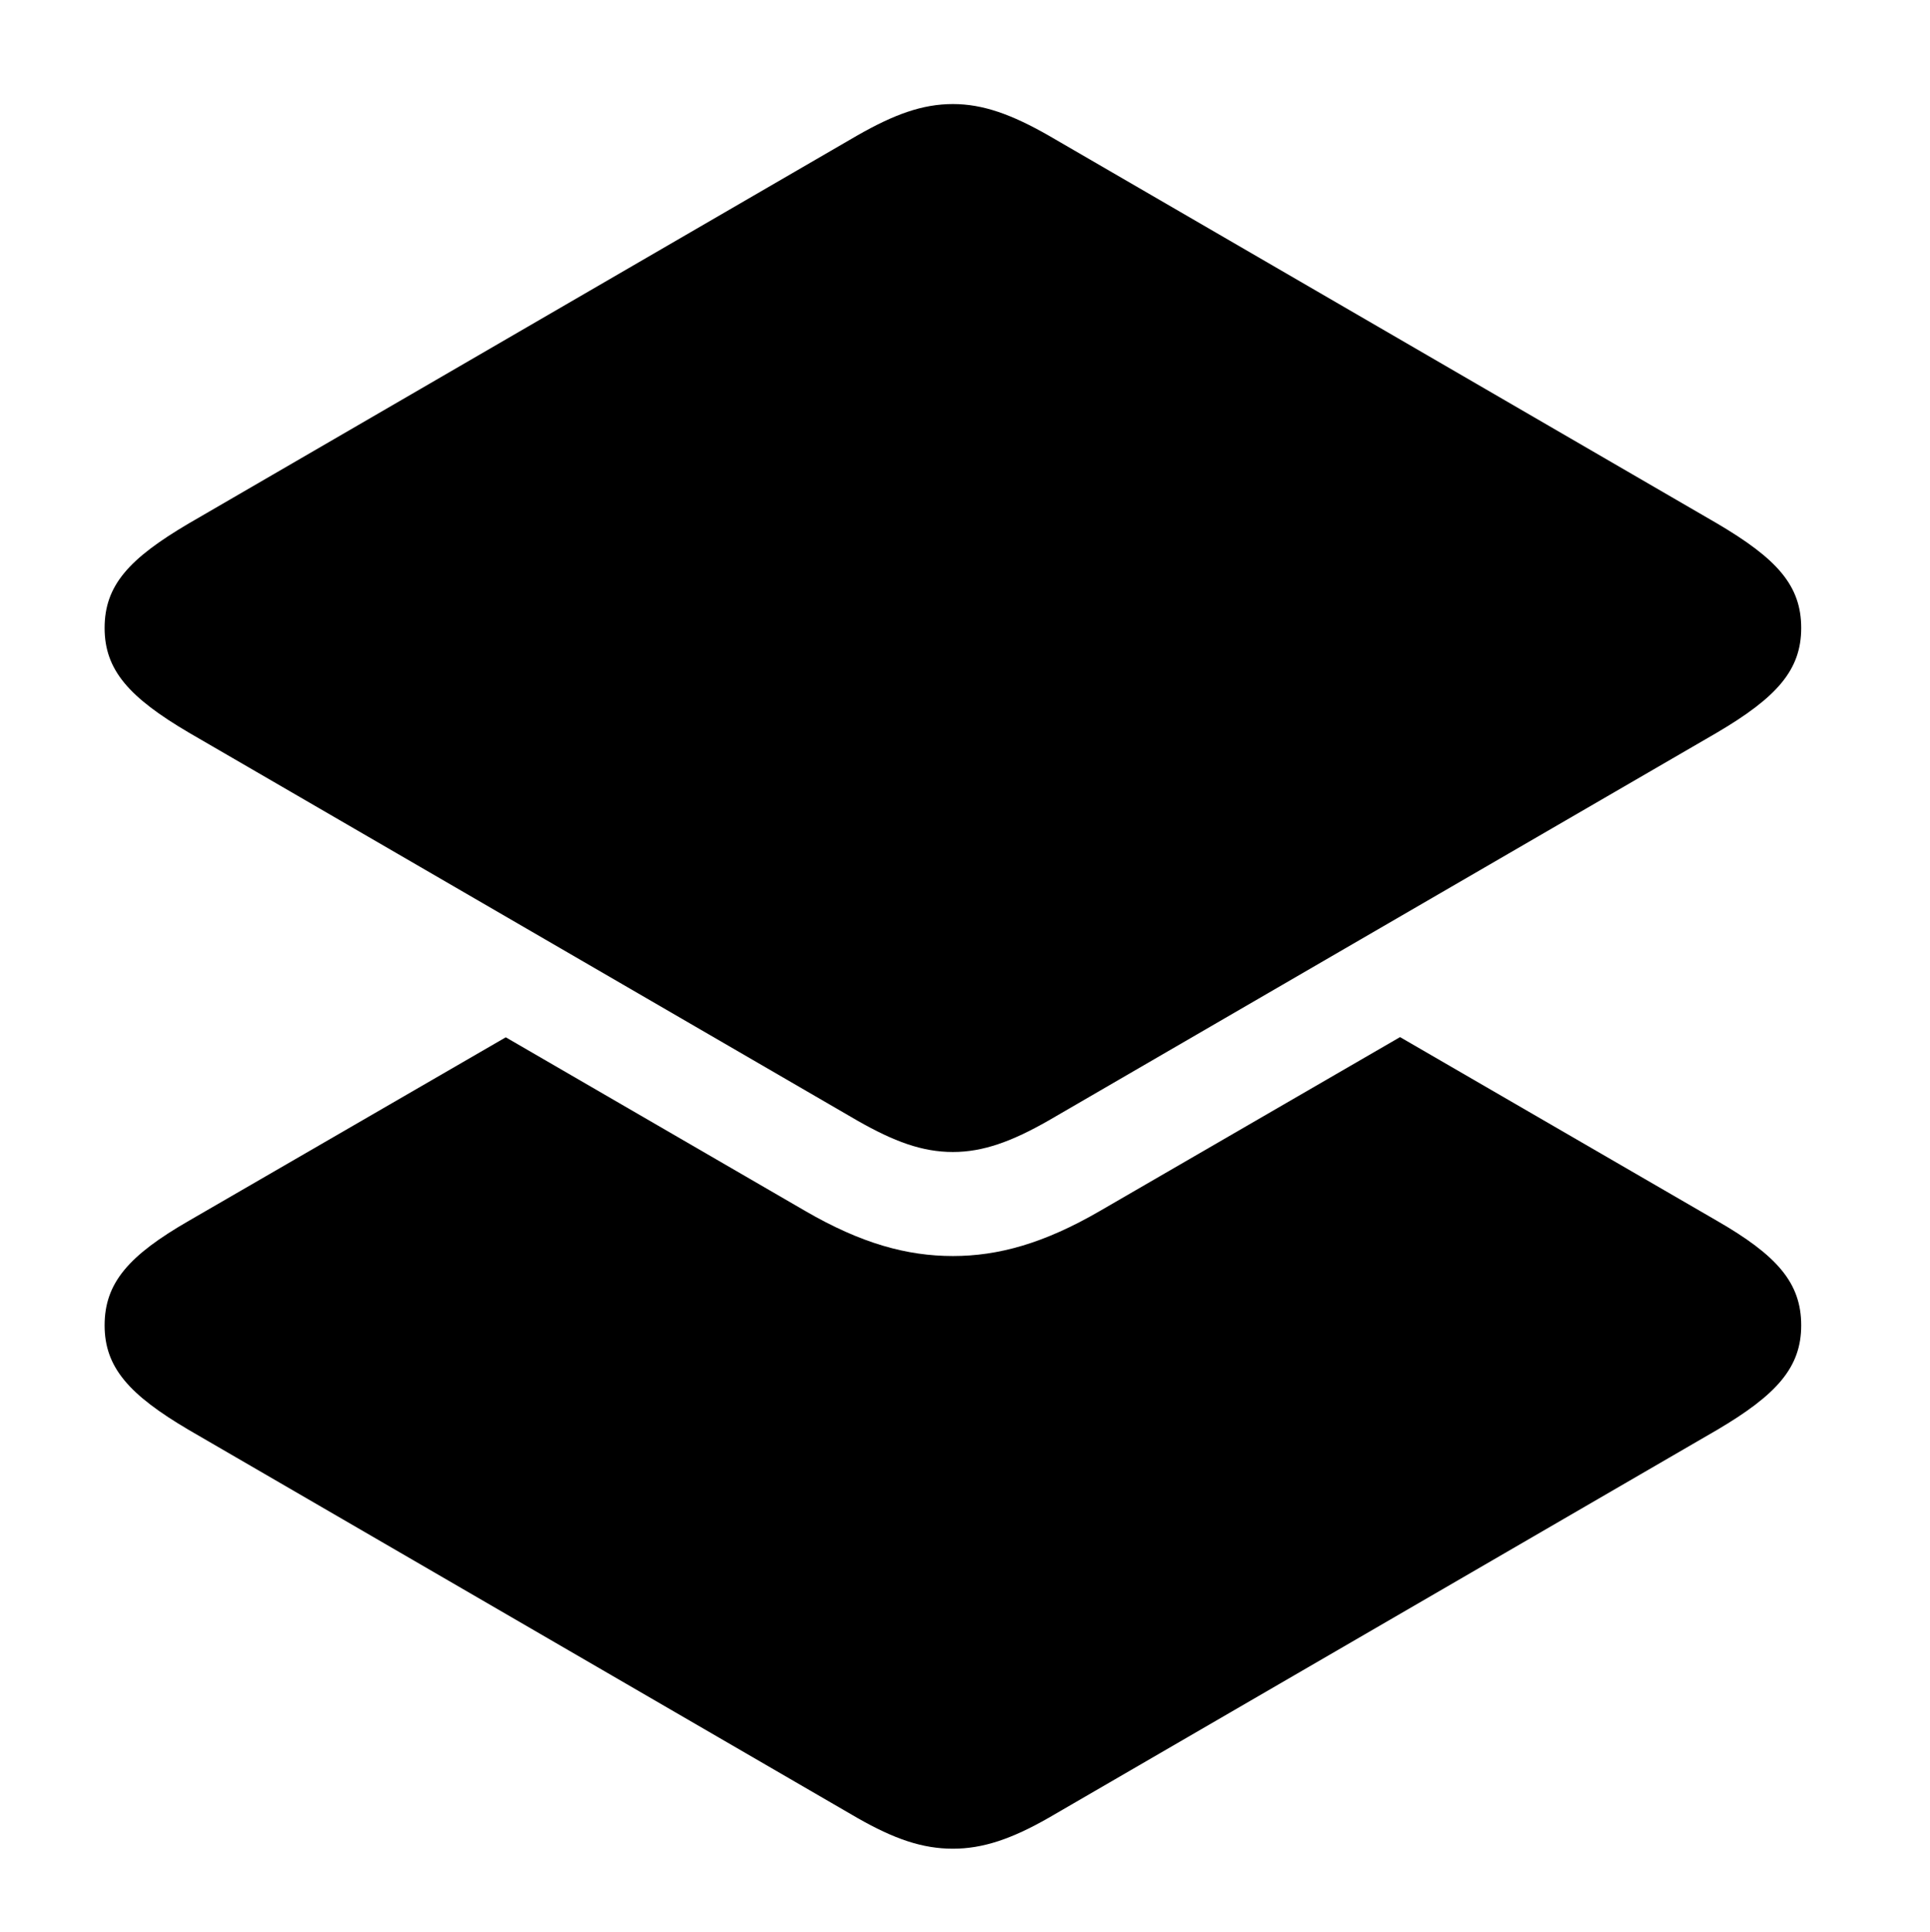 <svg version="1.1" xmlns="http://www.w3.org/2000/svg" xmlns:xlink="http://www.w3.org/1999/xlink" width="28.818" height="28.838" viewBox="0 0 28.818 28.838">
 <g>
  <rect height="28.838" opacity="0" width="28.818" x="0" y="0"/>
  <path d="M25.635 18.223C26.533 18.74 26.895 19.15 26.895 19.785C26.895 20.41 26.533 20.82 25.635 21.348L15.654 27.139C15.107 27.451 14.678 27.598 14.229 27.598C13.77 27.598 13.35 27.451 12.803 27.139L2.822 21.348C1.924 20.82 1.562 20.41 1.562 19.785C1.562 19.15 1.924 18.74 2.822 18.223L7.552 15.485L12.021 18.076C12.861 18.564 13.545 18.75 14.229 18.75C14.902 18.75 15.586 18.564 16.426 18.076L20.905 15.482Z" fill="currentColor"/>
  <path d="M14.229 17.197C14.678 17.197 15.107 17.041 15.654 16.729L25.635 10.938C26.533 10.41 26.895 10 26.895 9.375C26.895 8.74 26.533 8.34 25.635 7.812L15.654 2.021C15.107 1.709 14.678 1.553 14.229 1.553C13.77 1.553 13.35 1.709 12.803 2.021L2.822 7.812C1.924 8.34 1.562 8.74 1.562 9.375C1.562 10 1.924 10.41 2.822 10.938L12.803 16.729C13.35 17.041 13.77 17.197 14.229 17.197Z" fill="currentColor"/>
 </g>
</svg>
